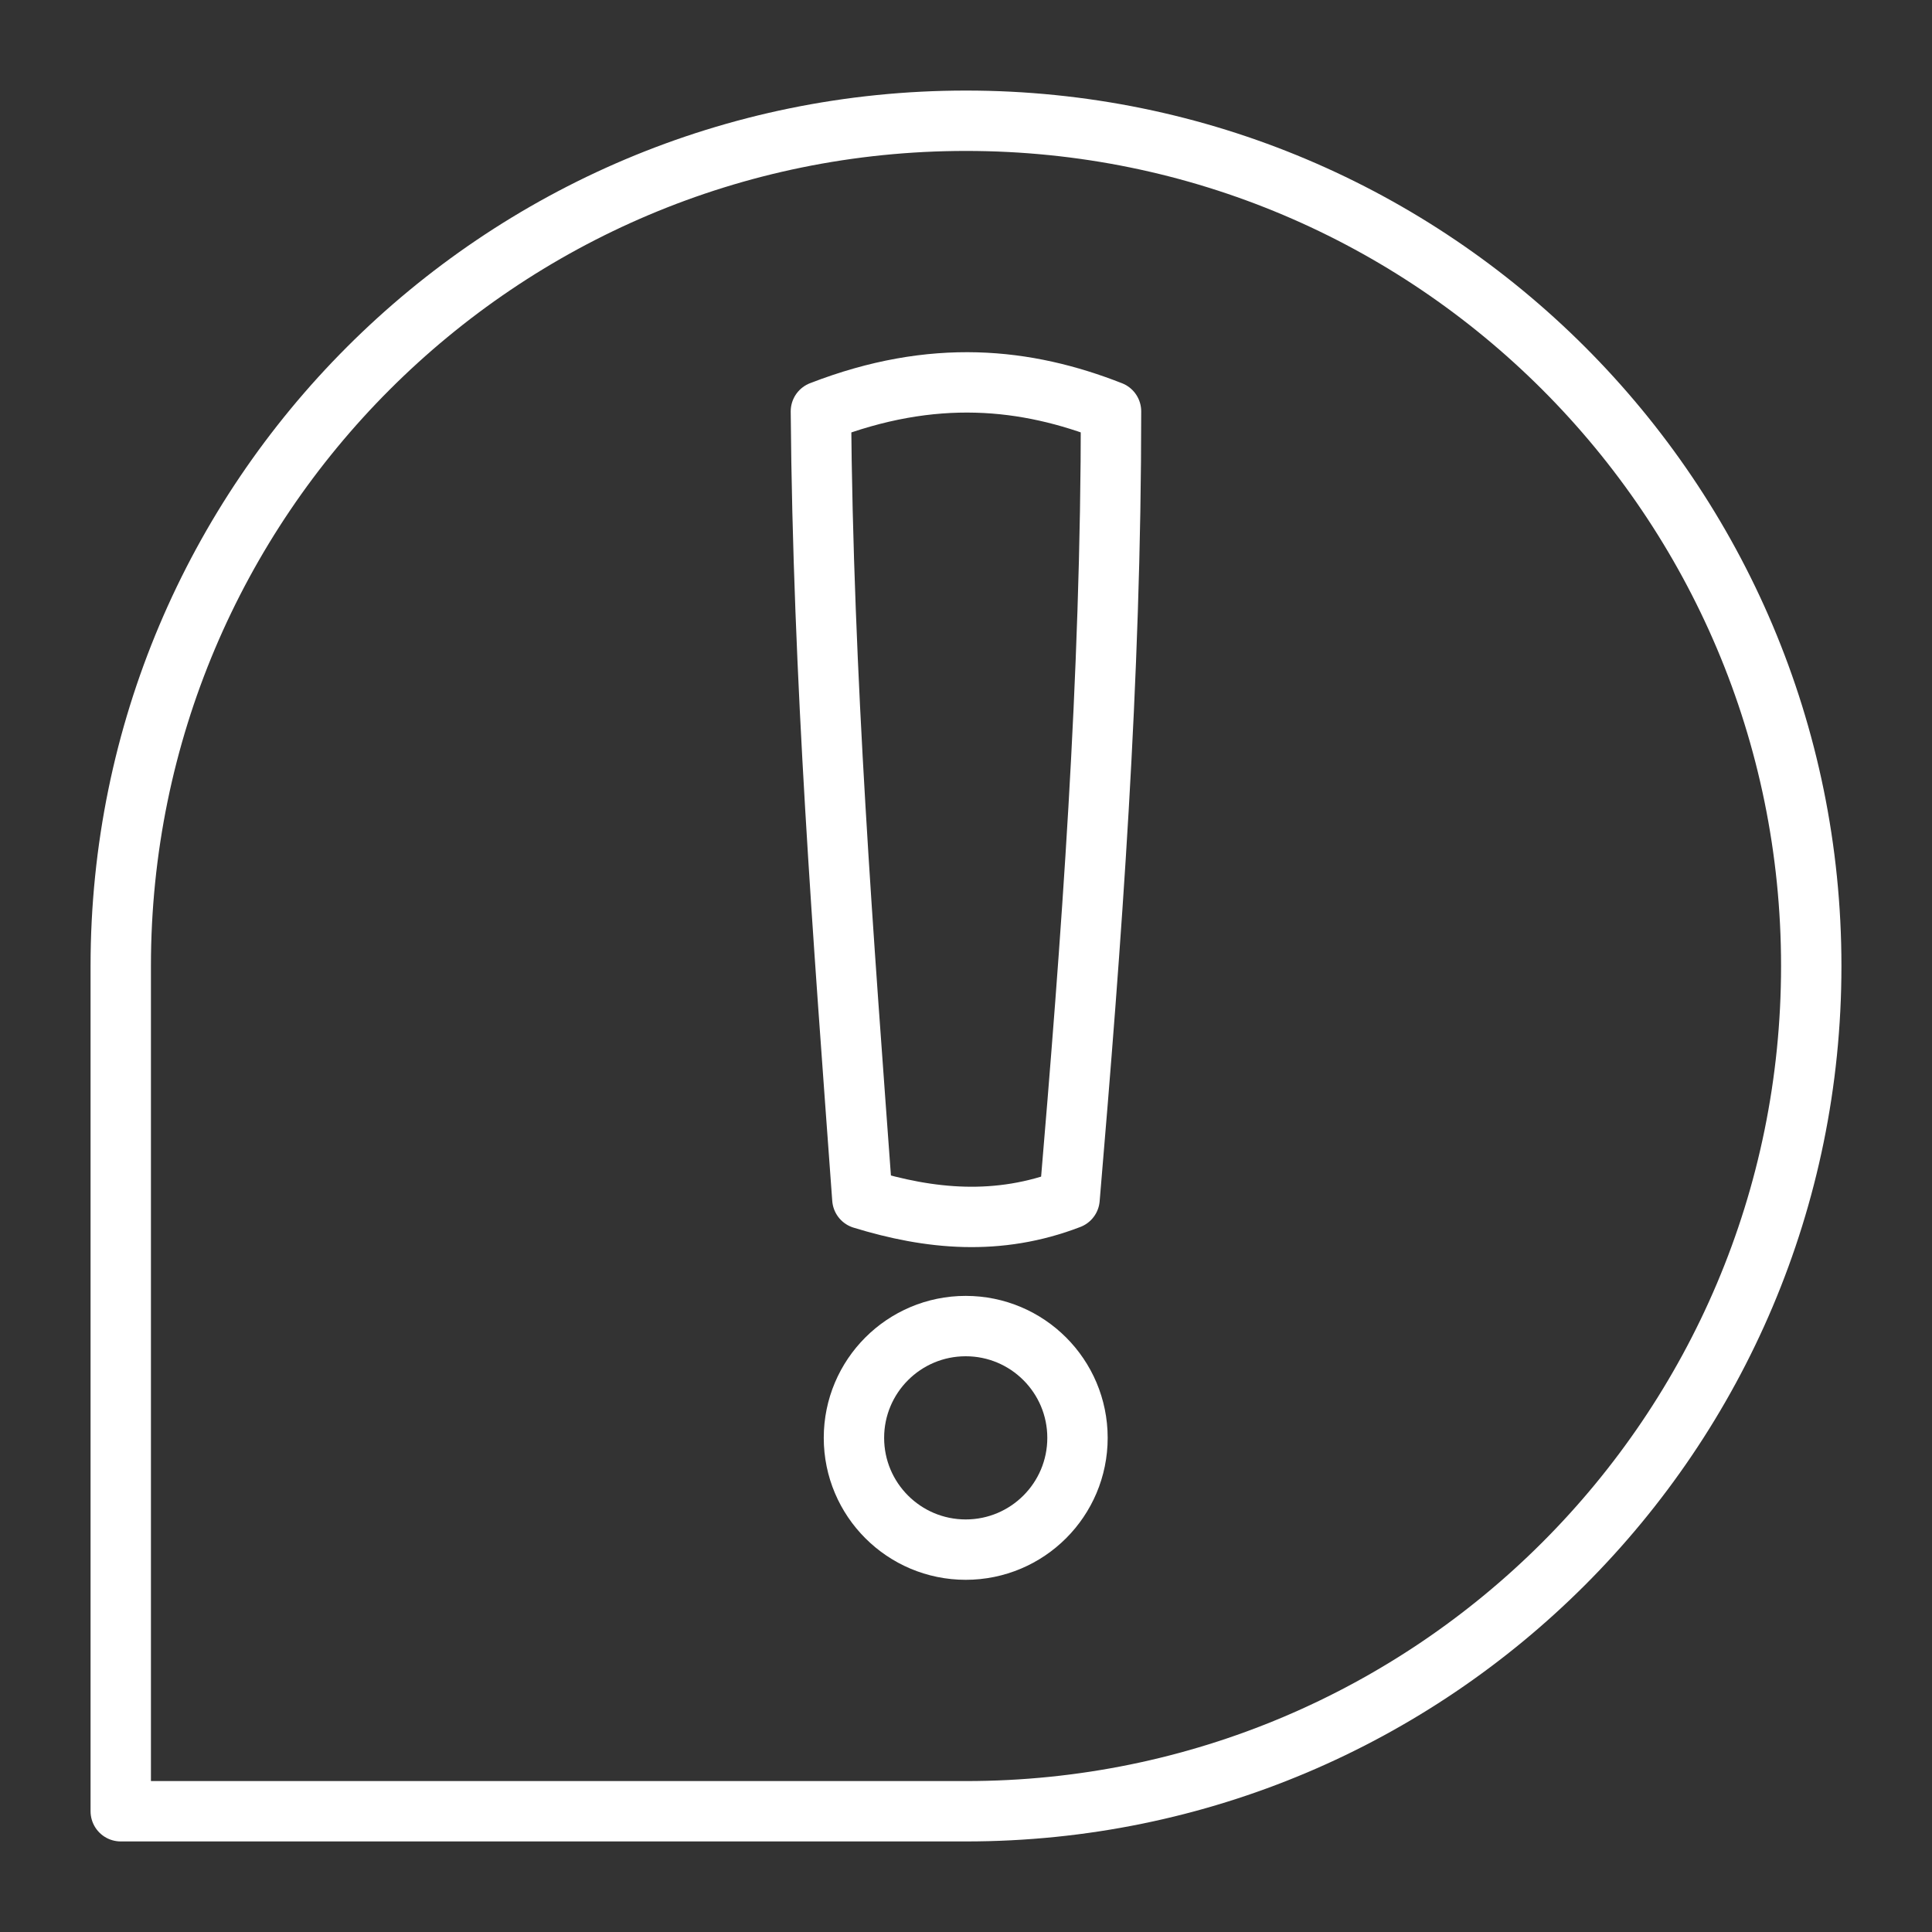 <ns0:svg xmlns:ns0="http://www.w3.org/2000/svg" id="a" viewBox="0 0 48 48" style="stroke-width:1.5px"><ns0:rect x="0" y="0" width="48" height="48" fill="#333333" stroke="none"/><ns0:defs style="stroke-width:1.5px"><ns0:style style="stroke-width:1.5px">.b{fill:none;stroke:#fff;stroke-linecap:round;stroke-linejoin:round;}</ns0:style></ns0:defs><ns0:path class="b" d="m24,45c11.598,0,21-9.402,21-21S35.598,3,24,3,3,12.402,3,24v21h21Z" style="stroke-width:1.5px" /><ns0:g style="stroke-width:1.5px"><ns0:circle class="b" cx="23.993" cy="35.723" r="2.777" style="stroke-width:1.5px" /><ns0:path class="b" d="m20.396,10.22c2.794-1.084,5.103-.827,7.207,0,.001,6.683-.485,13.137-1.03,19.563-1.776.684-3.477.513-5.148,0-.472-6.478-.977-12.945-1.03-19.563Z" style="stroke-width:1.5px" /></ns0:g></ns0:svg>
